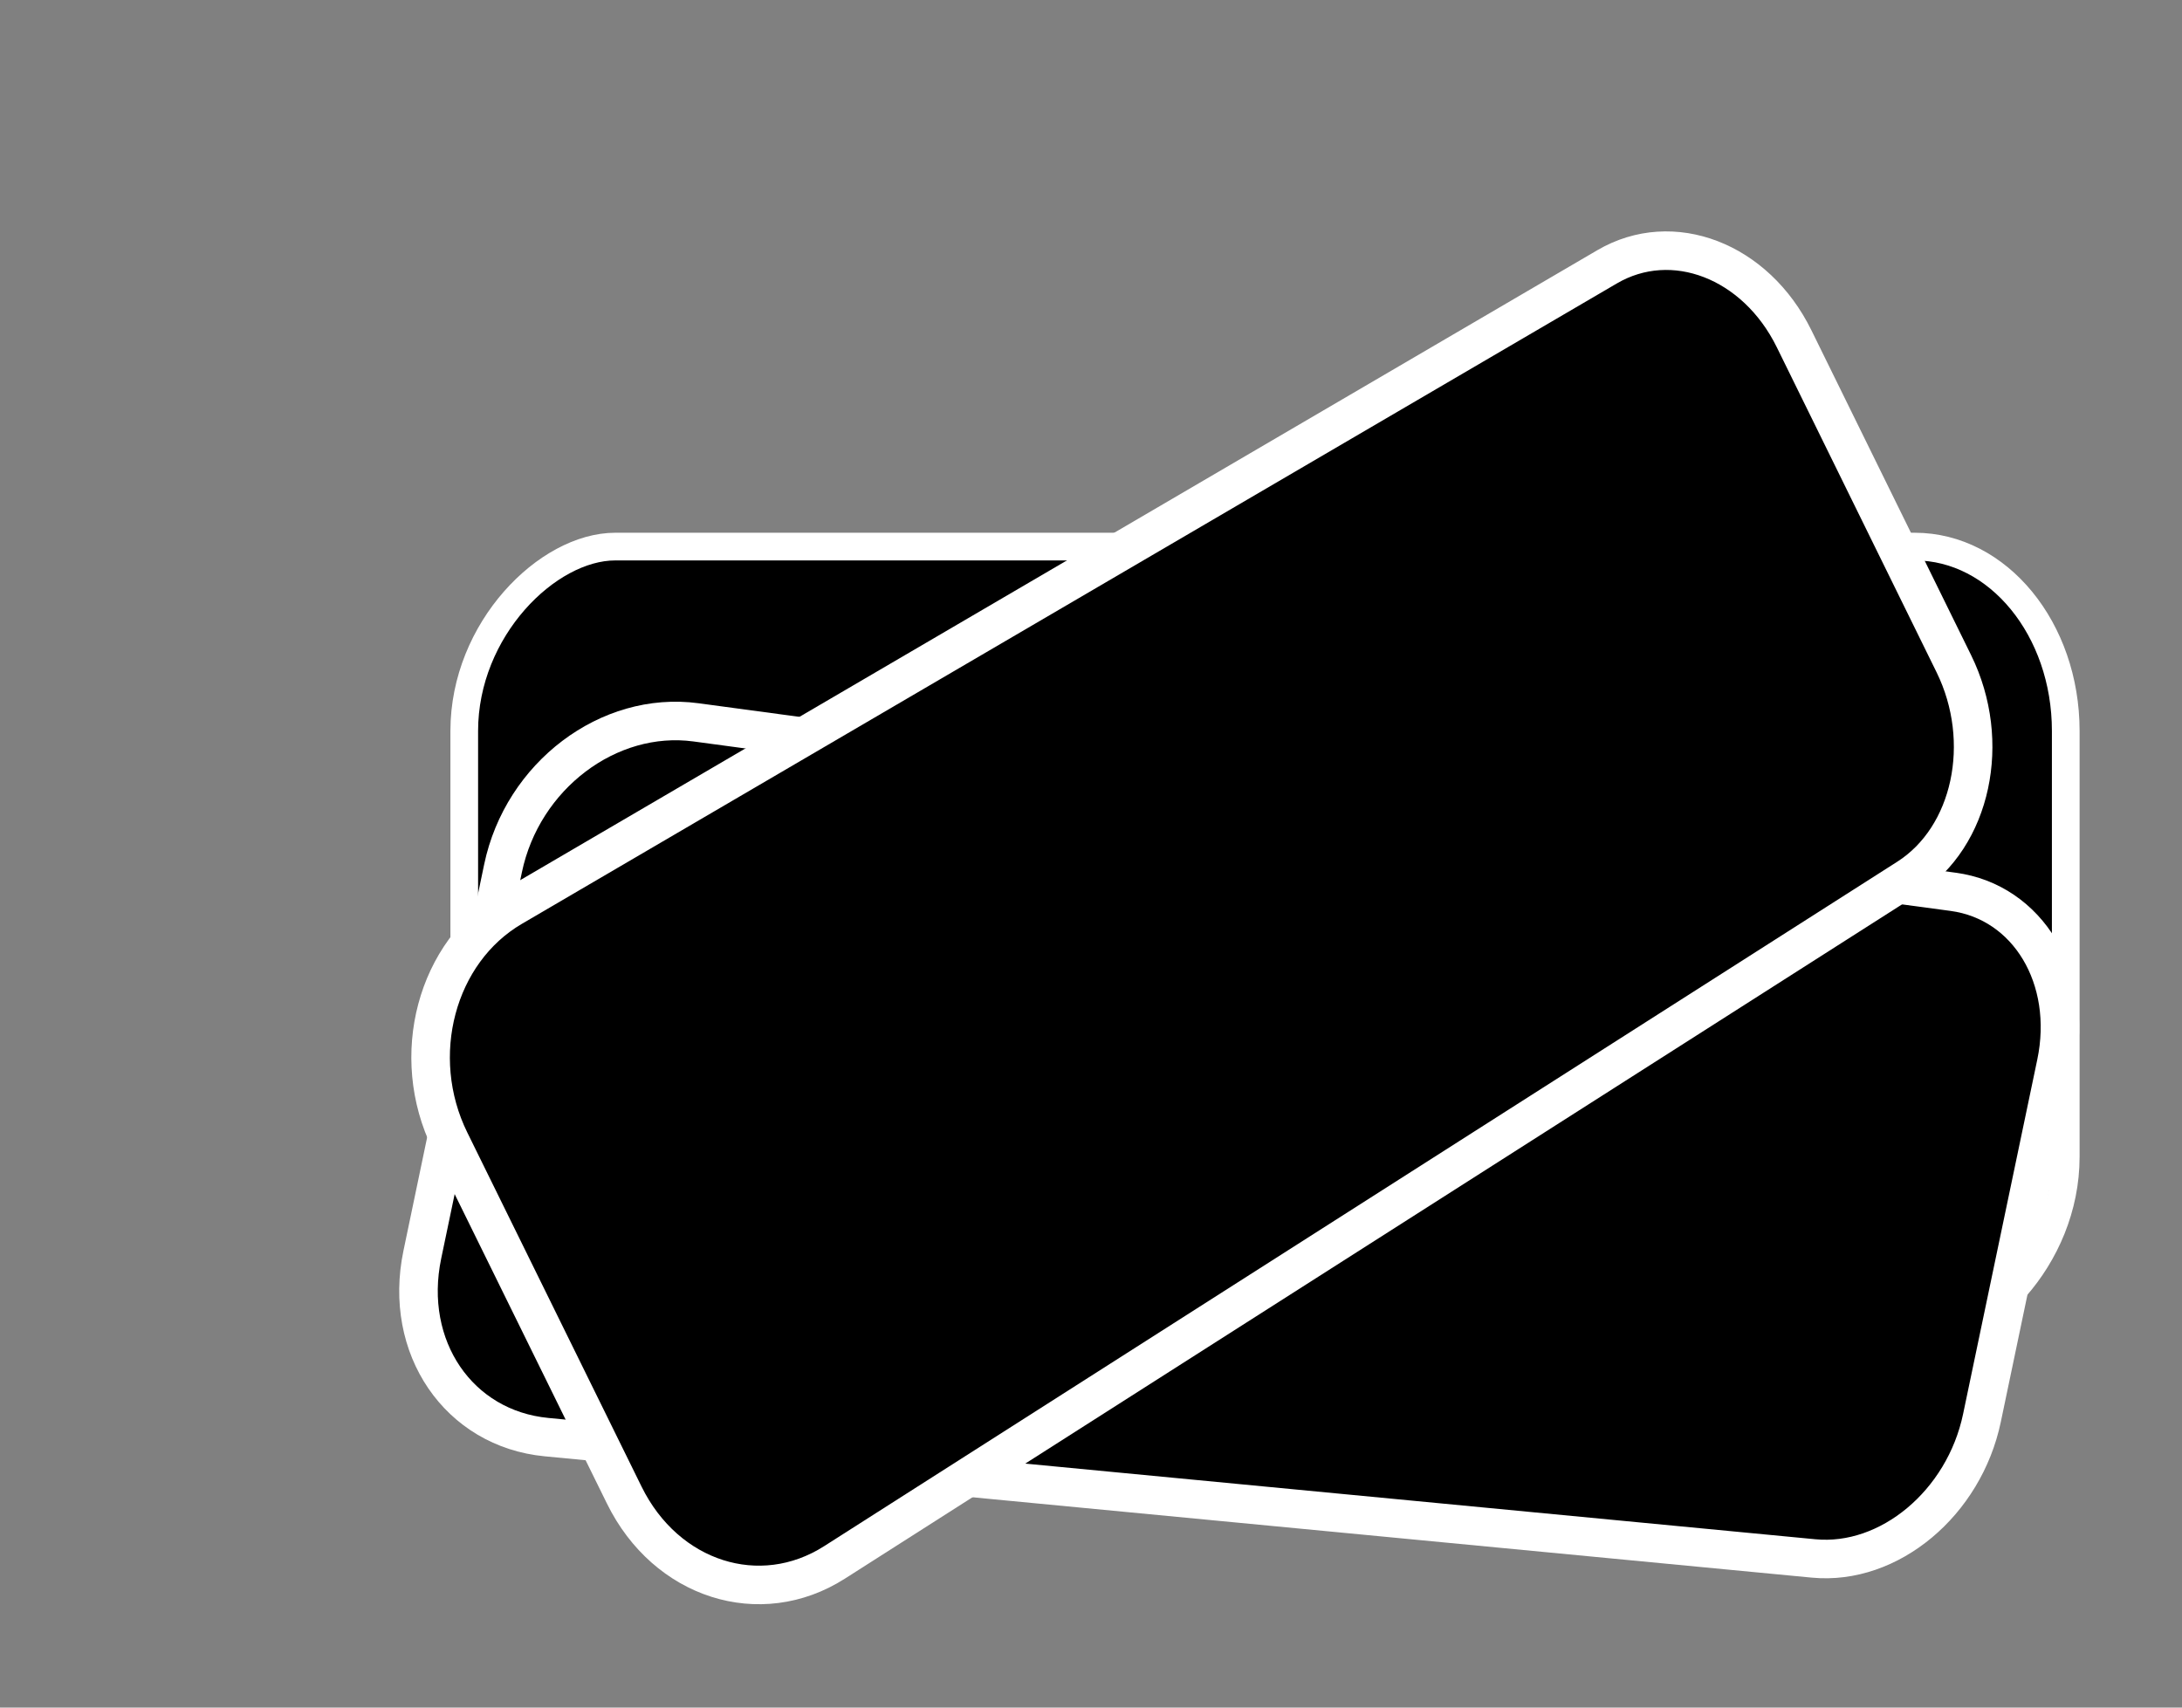 <?xml version="1.0" encoding="UTF-8" standalone="no"?>
<svg
   xmlns:dc="http://purl.org/dc/elements/1.1/"
   xmlns:cc="http://creativecommons.org/ns#"
   xmlns:rdf="http://www.w3.org/1999/02/22-rdf-syntax-ns#"
   xmlns:svg="http://www.w3.org/2000/svg"
   xmlns="http://www.w3.org/2000/svg"
   xmlns:sodipodi="http://sodipodi.sourceforge.net/DTD/sodipodi-0.dtd"
   xmlns:inkscape="http://www.inkscape.org/namespaces/inkscape"
   width="460"
   height="360"
   viewBox="0 0 121.708 95.25"
   version="1.1"
   id="svg1969"
   sodipodi:docname="discard.svg"
   inkscape:version="1.0.2 (e86c8708, 2021-01-15)">
  <rect x="0" y="0" width="121.708" height="95.25" fill="#808080" stroke="none"/>
  <title
     id="title43">Discard Pile</title>
  <defs
     id="defs1963" />
  <sodipodi:namedview
     id="base"
     pagecolor="#ffffff"
     bordercolor="#666666"
     borderopacity="1.0"
     inkscape:pageopacity="0.0"
     inkscape:pageshadow="2"
     inkscape:zoom="0.087499999"
     inkscape:cx="208.92873"
     inkscape:cy="227.13987"
     inkscape:document-units="mm"
     inkscape:current-layer="layer1"
     inkscape:document-rotation="0"
     showgrid="false"
     units="px"
     inkscape:window-width="1252"
     inkscape:window-height="1174"
     inkscape:window-x="0"
     inkscape:window-y="25"
     inkscape:window-maximized="0" />
  <g
     inkscape:label="Layer 1"
     inkscape:groupmode="layer"
     id="layer1">
    <rect
       style="fill:#000000;fill-opacity:1;stroke:#ffffff;stroke-width:1.544;stroke-miterlimit:4;stroke-dasharray:none"
       id="rect1036-0-1-9-71"
       width="44.327"
       height="89.329"
       x="30.489"
       y="-115.224"
       rx="10.285"
       ry="8.422"
       transform="rotate(90)" />
    <path
       id="rect1036-0-1-9"
       style="fill:#000000;fill-opacity:1;stroke:#ffffff;stroke-width:2.15;stroke-miterlimit:4;stroke-dasharray:none"
       d="m 114.688,59.324 -4.139,19.775 c -0.993,4.742 -5.166,8.236 -9.391,7.832 l -70.672,-6.767 c -4.9,-0.469 -8.009,-5.01 -6.93,-10.178 l 4.502,-21.55 c 1.08,-5.169 5.897,-8.798 10.759,-8.143 l 70.123,9.453 c 4.192,0.565 6.741,4.835 5.748,9.578 z" />
    <path
       id="rect1036-0-1-9-7"
       style="fill:#000000;fill-opacity:1;stroke:#ffffff;stroke-width:2.15;stroke-miterlimit:4;stroke-dasharray:none"
       d="m 100.069,18.89 8.912,18.131 c 2.138,4.348 1,9.671 -2.578,11.953 l -59.856,38.178 c -4.15,2.647 -9.396,0.983 -11.727,-3.754 l -9.72,-19.753 c -2.331,-4.738 -0.77,-10.563 3.465,-13.04 l 61.077,-35.723 c 3.651,-2.135 8.289,-0.34 10.427,4.009 z" />
  </g>
</svg>
